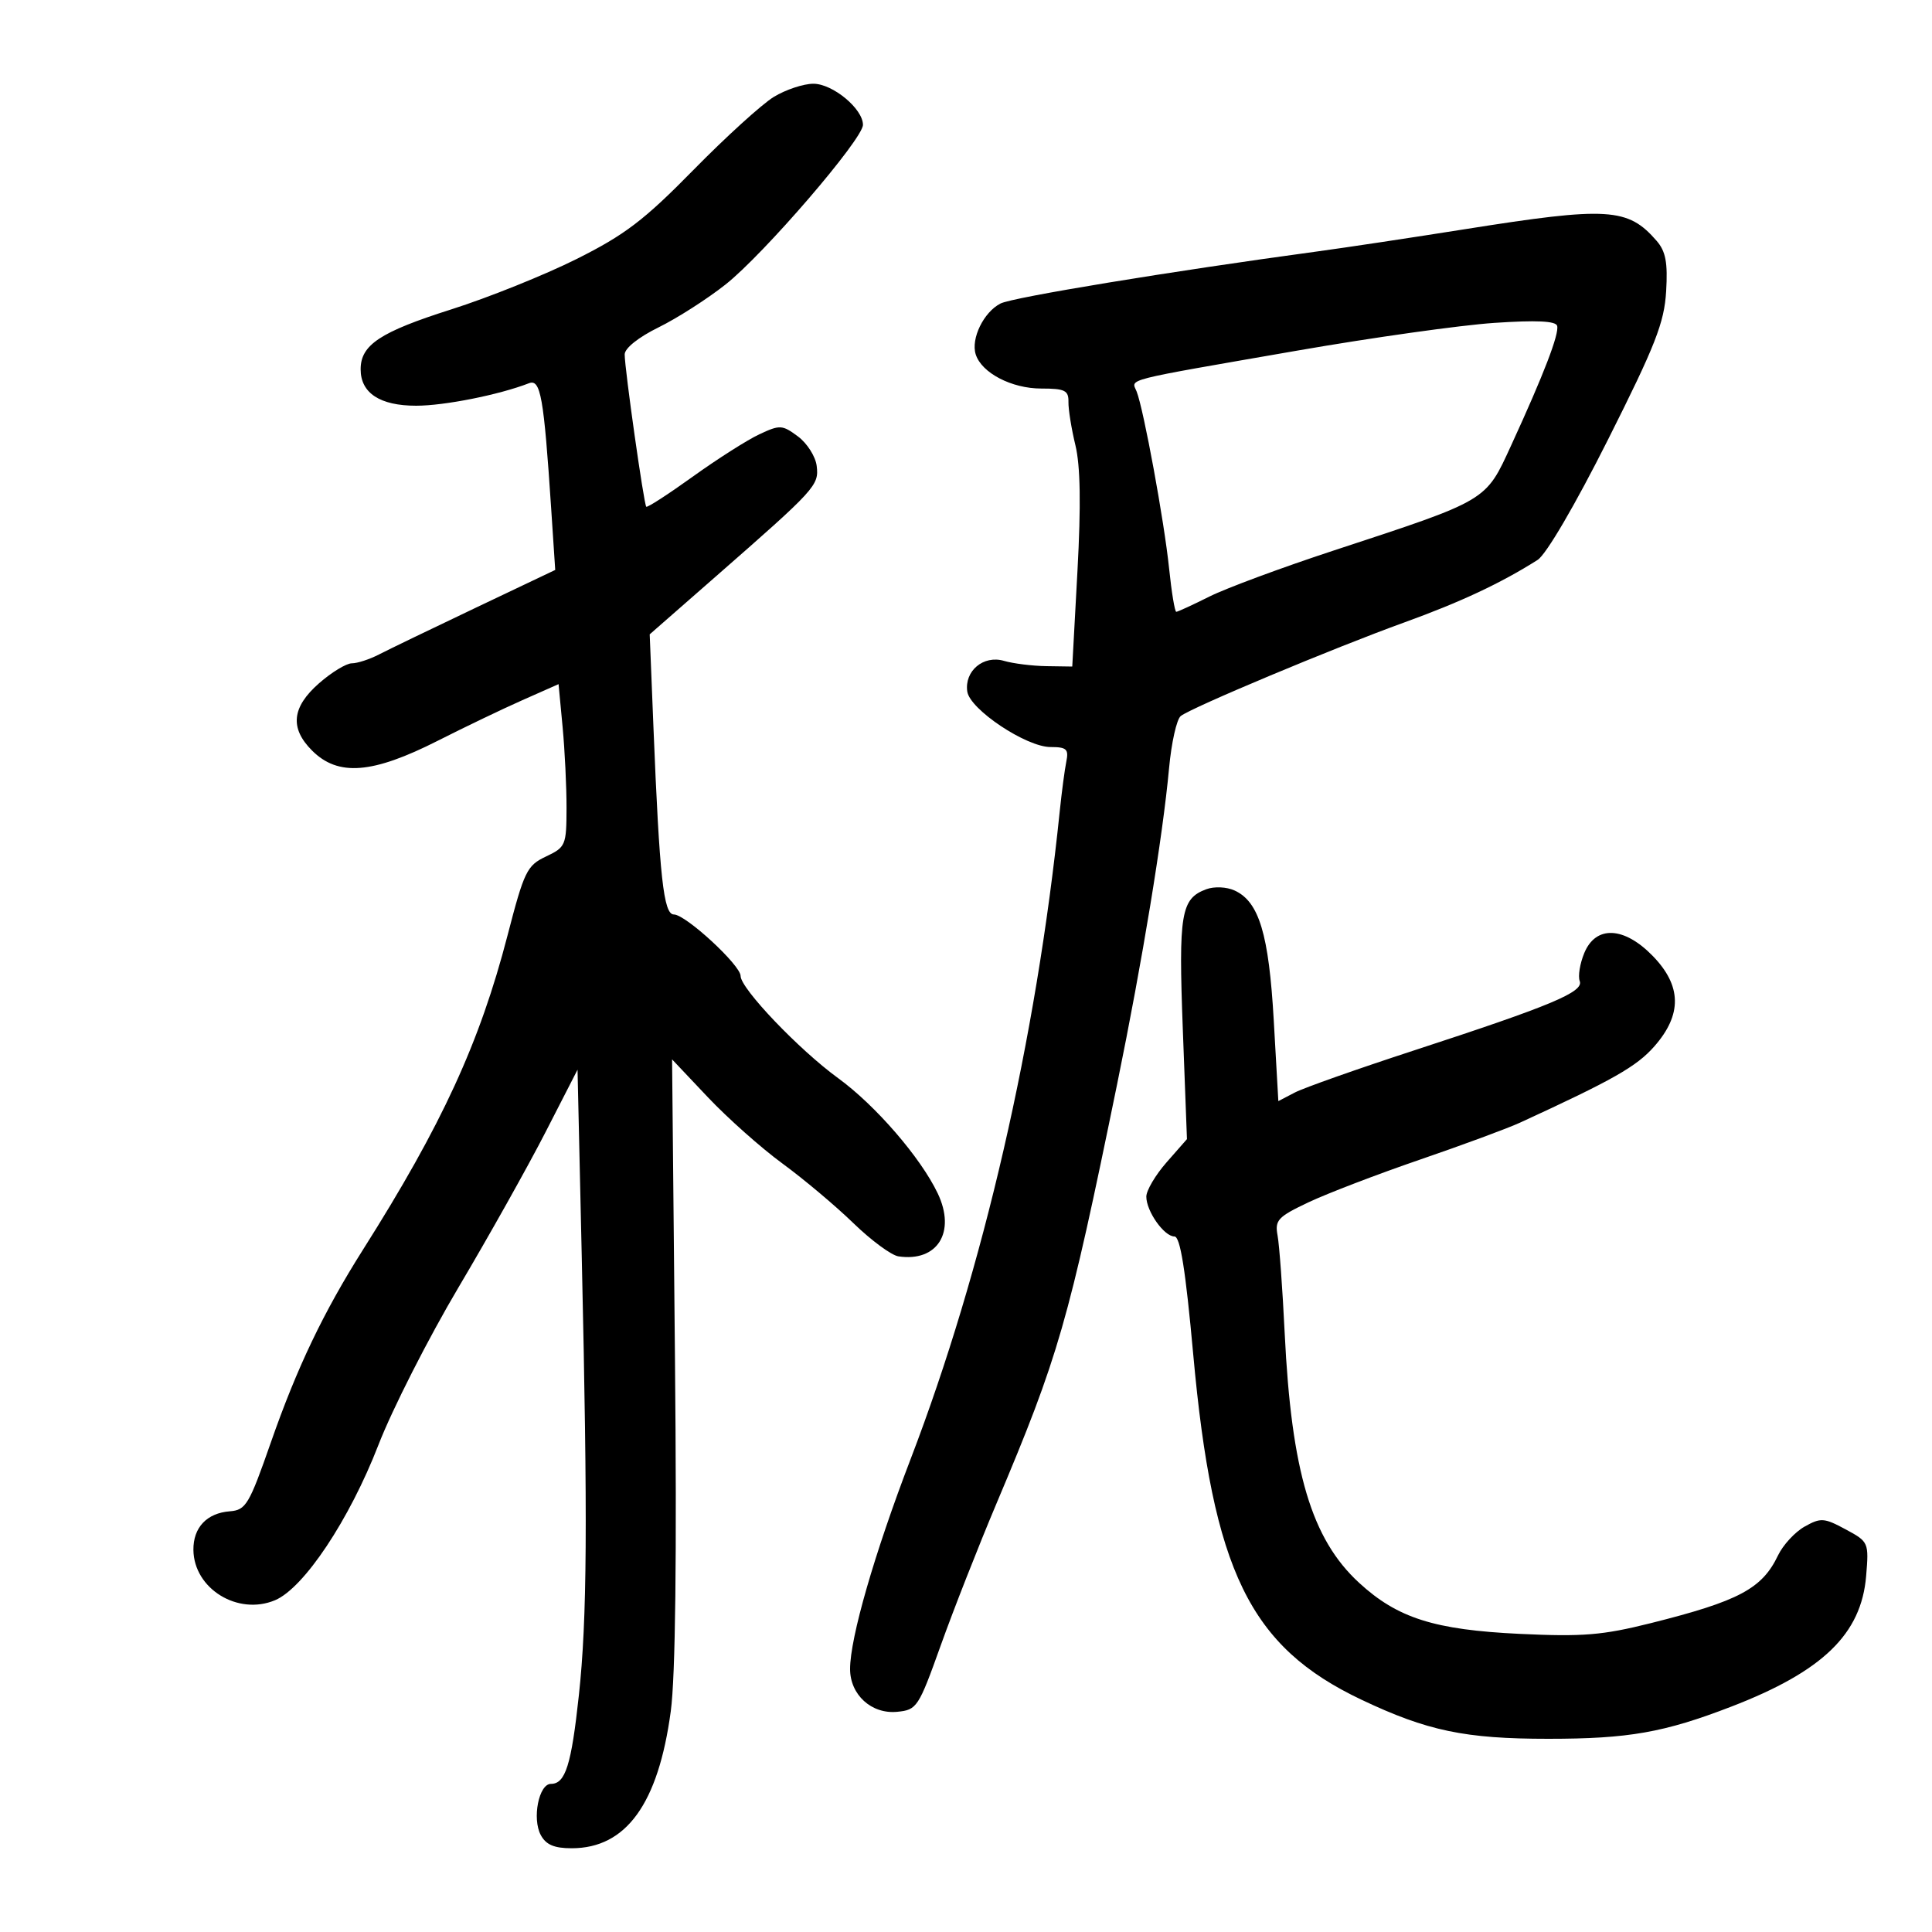<svg xmlns="http://www.w3.org/2000/svg" width="300" height="300" viewBox="0 0 300 300" version="1.1">
	<path d="M 120.153 15.048 C 118.312 16.171, 112.687 21.285, 107.653 26.414 C 100.011 34.199, 97.014 36.481, 89.500 40.235 C 84.550 42.708, 75.809 46.221, 70.075 48.041 C 59.025 51.549, 56 53.548, 56 57.345 C 56 61.033, 58.998 63, 64.619 63 C 69.011 63, 77.490 61.310, 82.127 59.512 C 83.947 58.806, 84.439 61.576, 85.588 79 L 86.215 88.500 73.858 94.377 C 67.061 97.609, 60.306 100.872, 58.846 101.627 C 57.386 102.382, 55.489 103, 54.631 103 C 53.772 103, 51.479 104.397, 49.535 106.104 C 45.310 109.813, 44.974 113.065, 48.455 116.545 C 52.501 120.591, 57.815 120.175, 68 115.012 C 72.125 112.921, 78.027 110.091, 81.116 108.722 L 86.733 106.233 87.359 112.867 C 87.704 116.515, 87.979 122.200, 87.971 125.500 C 87.957 131.255, 87.827 131.561, 84.777 133 C 81.825 134.393, 81.398 135.268, 78.808 145.257 C 74.489 161.916, 68.627 174.663, 56.383 194.020 C 50.222 203.762, 46.125 212.331, 42.057 223.983 C 38.683 233.649, 38.187 234.481, 35.687 234.674 C 32.111 234.948, 29.992 237.199, 30.033 240.679 C 30.104 246.699, 36.940 250.906, 42.708 248.481 C 47.193 246.595, 54.256 235.985, 58.763 224.365 C 60.916 218.813, 66.515 207.798, 71.206 199.886 C 75.897 191.974, 81.973 181.135, 84.708 175.800 L 89.680 166.099 90.338 195.300 C 91.264 236.387, 91.165 251.391, 89.890 263.211 C 88.716 274.088, 87.798 277, 85.544 277 C 83.671 277, 82.602 282.387, 83.969 284.941 C 84.778 286.454, 86.056 286.999, 88.785 286.996 C 97.236 286.988, 102.224 280.084, 104.157 265.722 C 104.885 260.314, 105.106 241.772, 104.809 211.021 L 104.360 164.500 109.930 170.392 C 112.994 173.632, 118.200 178.259, 121.500 180.673 C 124.800 183.088, 129.755 187.252, 132.512 189.928 C 135.269 192.604, 138.419 194.926, 139.512 195.088 C 145.572 195.987, 148.477 191.321, 145.607 185.301 C 142.953 179.737, 135.948 171.636, 130.131 167.405 C 124.055 162.985, 115 153.495, 115 151.547 C 115 149.865, 106.465 142, 104.640 142 C 103.037 142, 102.408 136.243, 101.470 113 L 100.886 98.500 111.167 89.500 C 126.695 75.908, 127.178 75.379, 126.817 72.358 C 126.643 70.895, 125.333 68.830, 123.906 67.770 C 121.470 65.960, 121.105 65.940, 117.906 67.440 C 116.033 68.318, 111.384 71.275, 107.576 74.011 C 103.768 76.747, 100.516 78.850, 100.351 78.684 C 99.981 78.315, 97 57.275, 97 55.034 C 97 54.077, 99.143 52.365, 102.250 50.839 C 105.138 49.421, 109.828 46.419, 112.674 44.167 C 118.618 39.464, 134 21.590, 134 19.386 C 134 16.892, 129.302 13, 126.295 13.004 C 124.758 13.006, 121.994 13.926, 120.153 15.048 M 227.500 35.586 C 219.250 36.896, 208.900 38.456, 204.500 39.051 C 181.914 42.109, 157.255 46.162, 155.360 47.129 C 152.748 48.461, 150.735 52.588, 151.508 55.025 C 152.422 57.907, 157.080 60.333, 161.694 60.333 C 165.354 60.333, 165.944 60.625, 165.908 62.417 C 165.885 63.563, 166.372 66.589, 166.991 69.142 C 167.765 72.334, 167.864 78.421, 167.308 88.642 L 166.500 103.500 162.500 103.440 C 160.300 103.408, 157.327 103.038, 155.894 102.618 C 152.719 101.689, 149.740 104.176, 150.197 107.375 C 150.594 110.161, 159.352 116, 163.132 116 C 165.615 116, 165.971 116.328, 165.579 118.250 C 165.327 119.487, 164.865 122.975, 164.553 126 C 160.892 161.481, 152.690 197.109, 141.405 226.552 C 135.776 241.240, 132 254.331, 132 259.160 C 132 263.166, 135.328 266.194, 139.308 265.809 C 142.382 265.511, 142.628 265.136, 146.076 255.500 C 148.043 250, 151.933 240.100, 154.719 233.500 C 164.389 210.595, 165.872 205.443, 173.459 168.387 C 177.401 149.133, 180.542 130.026, 181.531 119.292 C 181.896 115.327, 182.713 111.679, 183.347 111.184 C 185.069 109.840, 207.150 100.594, 218 96.673 C 226.781 93.500, 233.106 90.535, 238.761 86.942 C 240.094 86.095, 244.584 78.420, 249.698 68.248 C 257.047 53.628, 258.426 50.113, 258.717 45.245 C 258.984 40.778, 258.655 39.032, 257.239 37.397 C 252.782 32.251, 249.690 32.062, 227.500 35.586 M 232 50.141 C 226.775 50.494, 213.050 52.424, 201.500 54.432 C 173.831 59.240, 175.693 58.767, 176.494 60.792 C 177.588 63.559, 180.780 80.941, 181.535 88.250 C 181.919 91.962, 182.421 95, 182.650 95 C 182.879 95, 185.189 93.938, 187.783 92.640 C 190.377 91.342, 199.025 88.136, 207 85.515 C 231.192 77.567, 230.638 77.896, 234.687 69.083 C 239.717 58.135, 242.131 51.858, 241.794 50.600 C 241.591 49.840, 238.563 49.698, 232 50.141 M 187.315 138.079 C 183.373 139.538, 182.987 141.839, 183.667 159.853 L 184.310 176.882 181.155 180.476 C 179.420 182.452, 178 184.854, 178 185.812 C 178 188.085, 180.764 192, 182.367 192 C 183.267 192, 184.090 197.165, 185.278 210.250 C 188.336 243.958, 194.053 255.701, 211.409 263.932 C 221.617 268.773, 227.482 270, 240.413 270 C 252.882 270, 258.389 269.032, 268.838 265.002 C 283.043 259.524, 289.026 253.729, 289.773 244.724 C 290.206 239.499, 290.164 239.403, 286.581 237.474 C 283.249 235.679, 282.724 235.644, 280.225 237.045 C 278.726 237.885, 276.862 239.906, 276.083 241.536 C 273.615 246.697, 270.007 248.616, 256.333 252.042 C 248.838 253.920, 245.763 254.171, 236.001 253.708 C 222.730 253.078, 217.002 251.258, 211.043 245.779 C 203.649 238.981, 200.531 228.519, 199.485 207 C 199.151 200.125, 198.654 193.307, 198.381 191.850 C 197.935 189.467, 198.420 188.947, 203.192 186.689 C 206.112 185.309, 213.900 182.326, 220.500 180.062 C 227.100 177.798, 234.075 175.222, 236 174.337 C 250.484 167.683, 254.137 165.608, 256.891 162.471 C 261.218 157.543, 261.141 153.076, 256.649 148.450 C 252.184 143.853, 247.798 143.660, 246.007 147.982 C 245.328 149.622, 245.009 151.581, 245.298 152.335 C 245.950 154.034, 240.944 156.130, 219.562 163.111 C 210.796 165.972, 202.471 168.913, 201.062 169.646 L 198.500 170.979 197.790 158.475 C 197.028 145.051, 195.508 140.008, 191.702 138.274 C 190.460 137.708, 188.548 137.623, 187.315 138.079" stroke="none" fill="black" fill-rule="evenodd"/>
</svg>